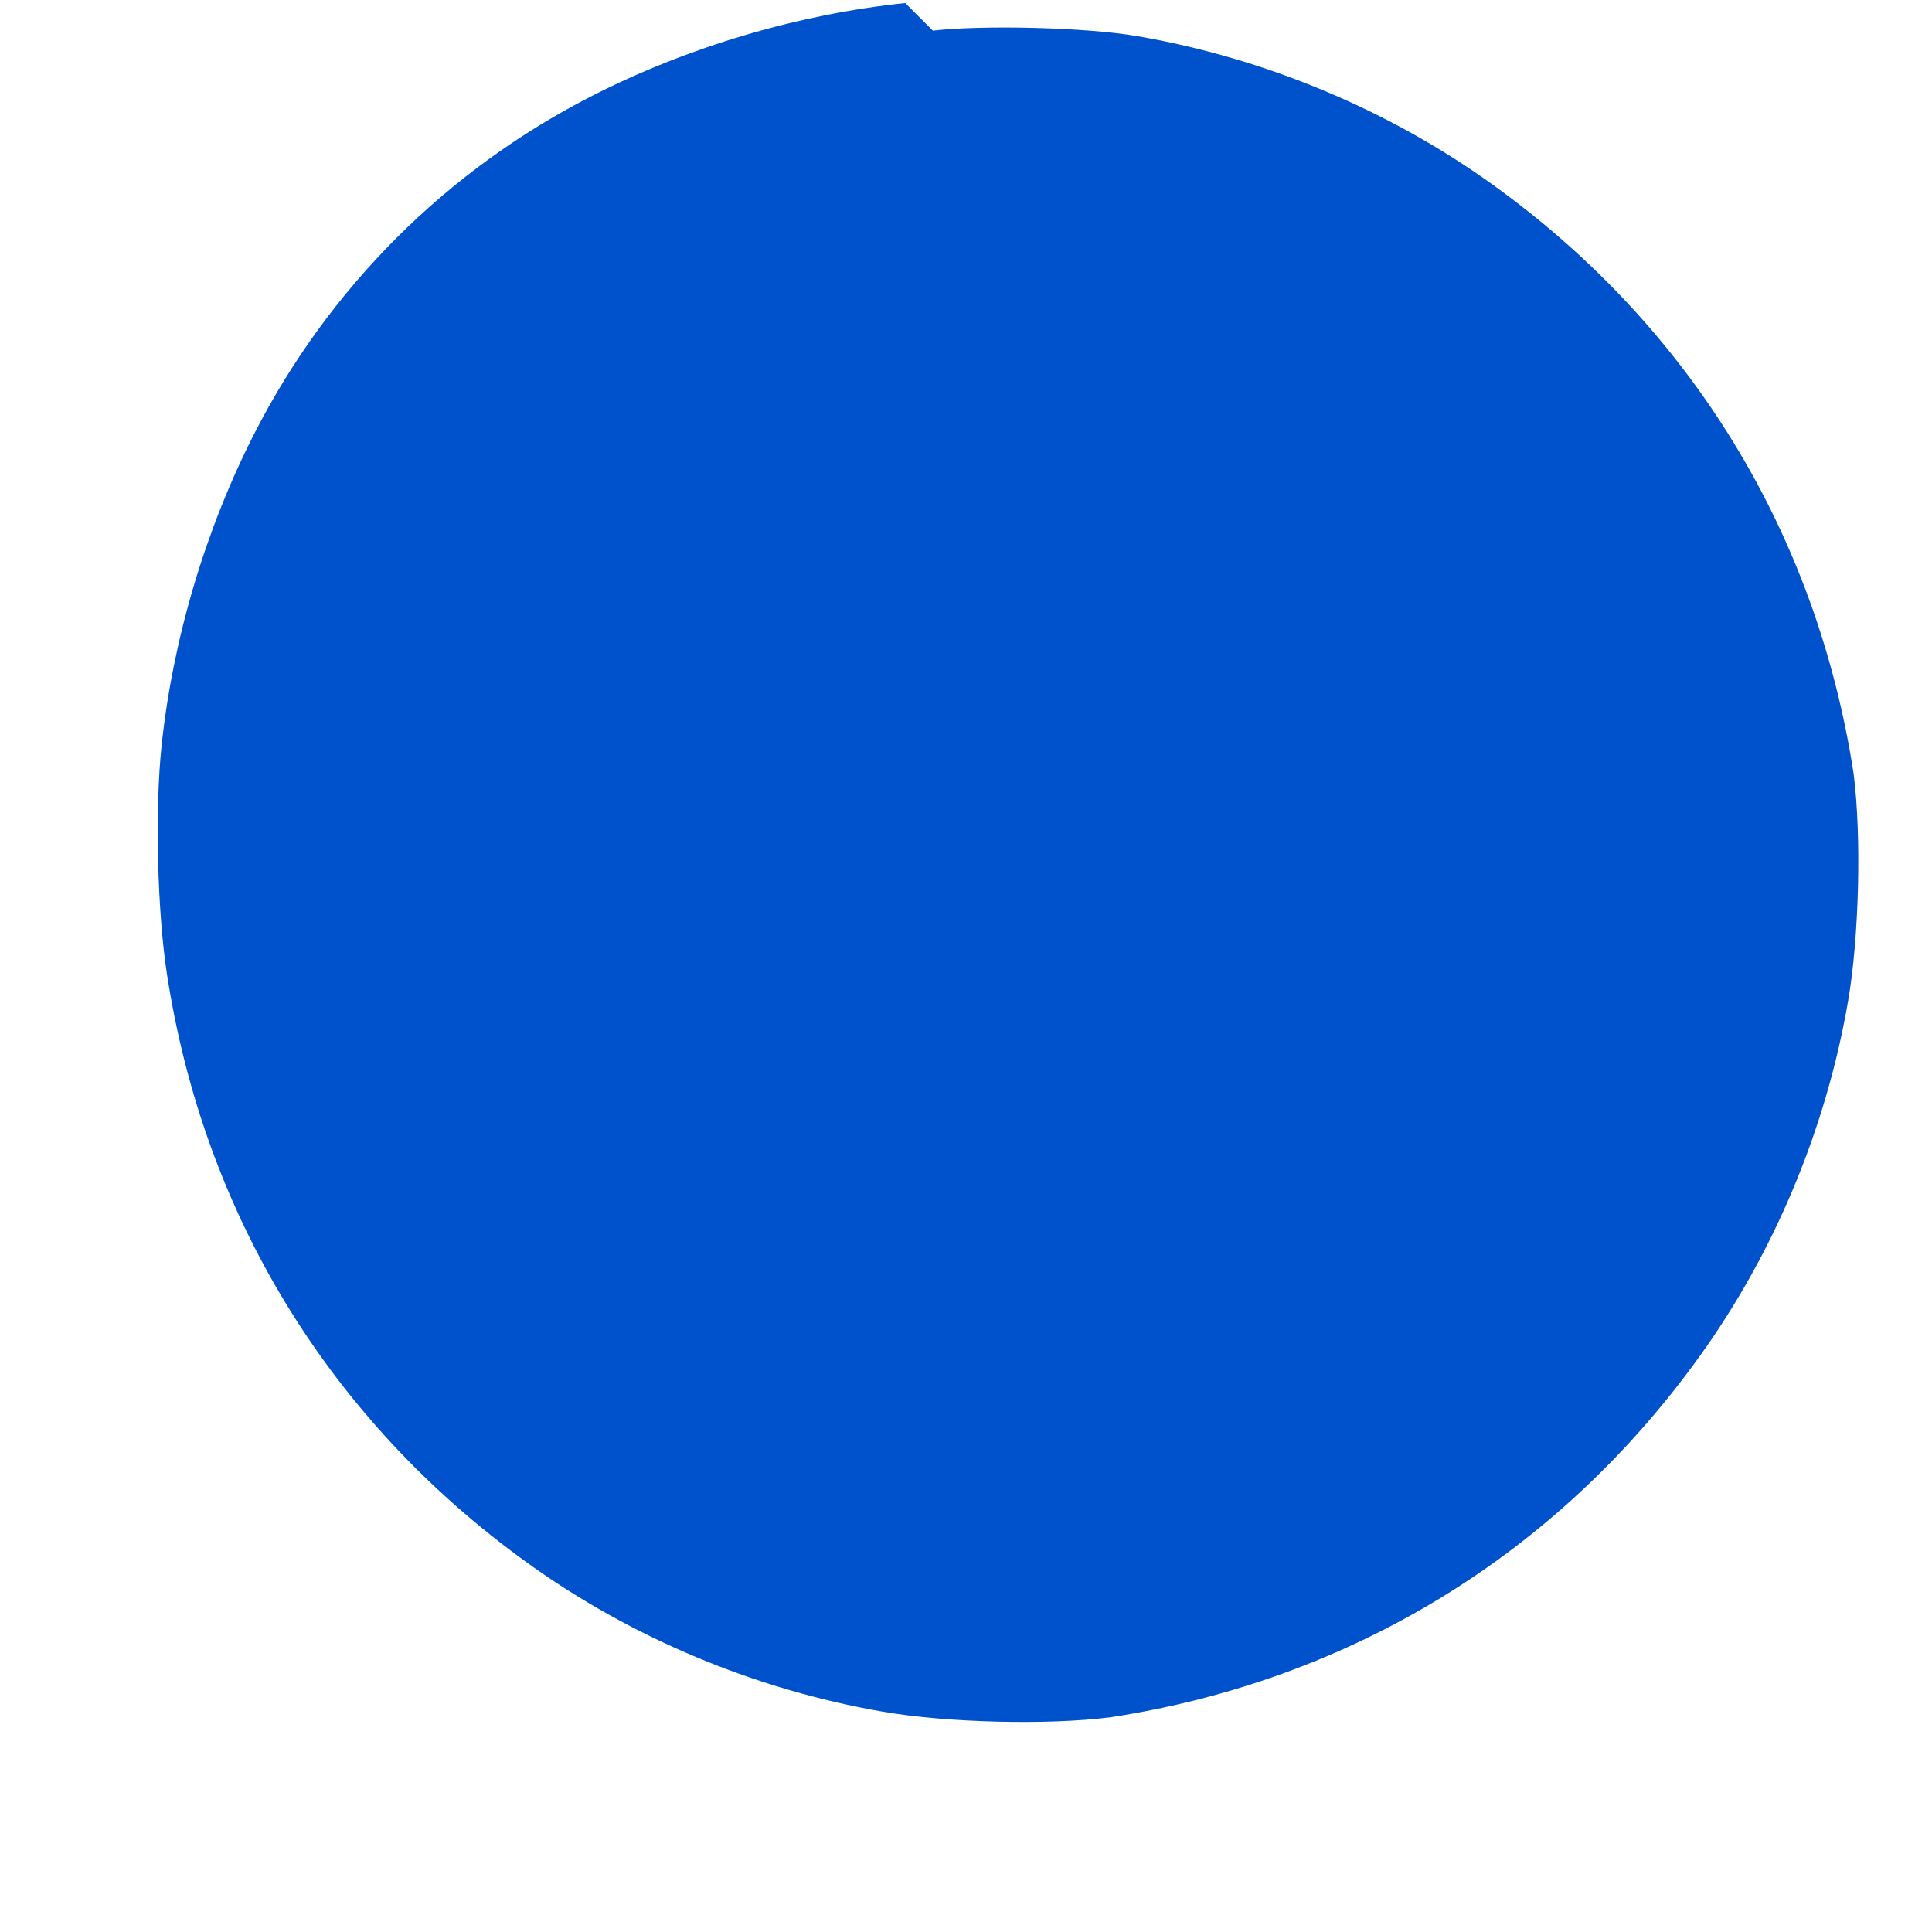 <?xml version="1.0" standalone="no"?>
<!DOCTYPE svg PUBLIC "-//W3C//DTD SVG 20010904//EN" "http://www.w3.org/TR/2001/REC-SVG-20010904/DTD/svg10.dtd">
<svg version="1.0" xmlns="http://www.w3.org/2000/svg" width="700pt" height="700pt" viewBox="0 0 700 700" preserveAspectRatio="xMidYMid meet">
  <g transform="translate(0,700) scale(0.1,-0.1)" fill="#0052CC" stroke="none">
    <path d="M3280 6989 c-386 -40 -789 -159 -1140 -339 -524 -269 -947 -692 -1216
    -1216 -180 -351 -299 -754 -339 -1140 -24 -231 -15 -597 20 -824 134 -870 590
    -1617 1305 -2132 377 -272 826 -460 1290 -540 231 -40 597 -49 824 -20 870 134
    1617 590 2132 1305 272 377 460 826 540 1290 40 231 49 597 20 824 -134 870
    -590 1617 -1305 2132 -377 272 -826 460 -1290 540 -183 32 -561 41 -741 20z"/>
  </g>
</svg>